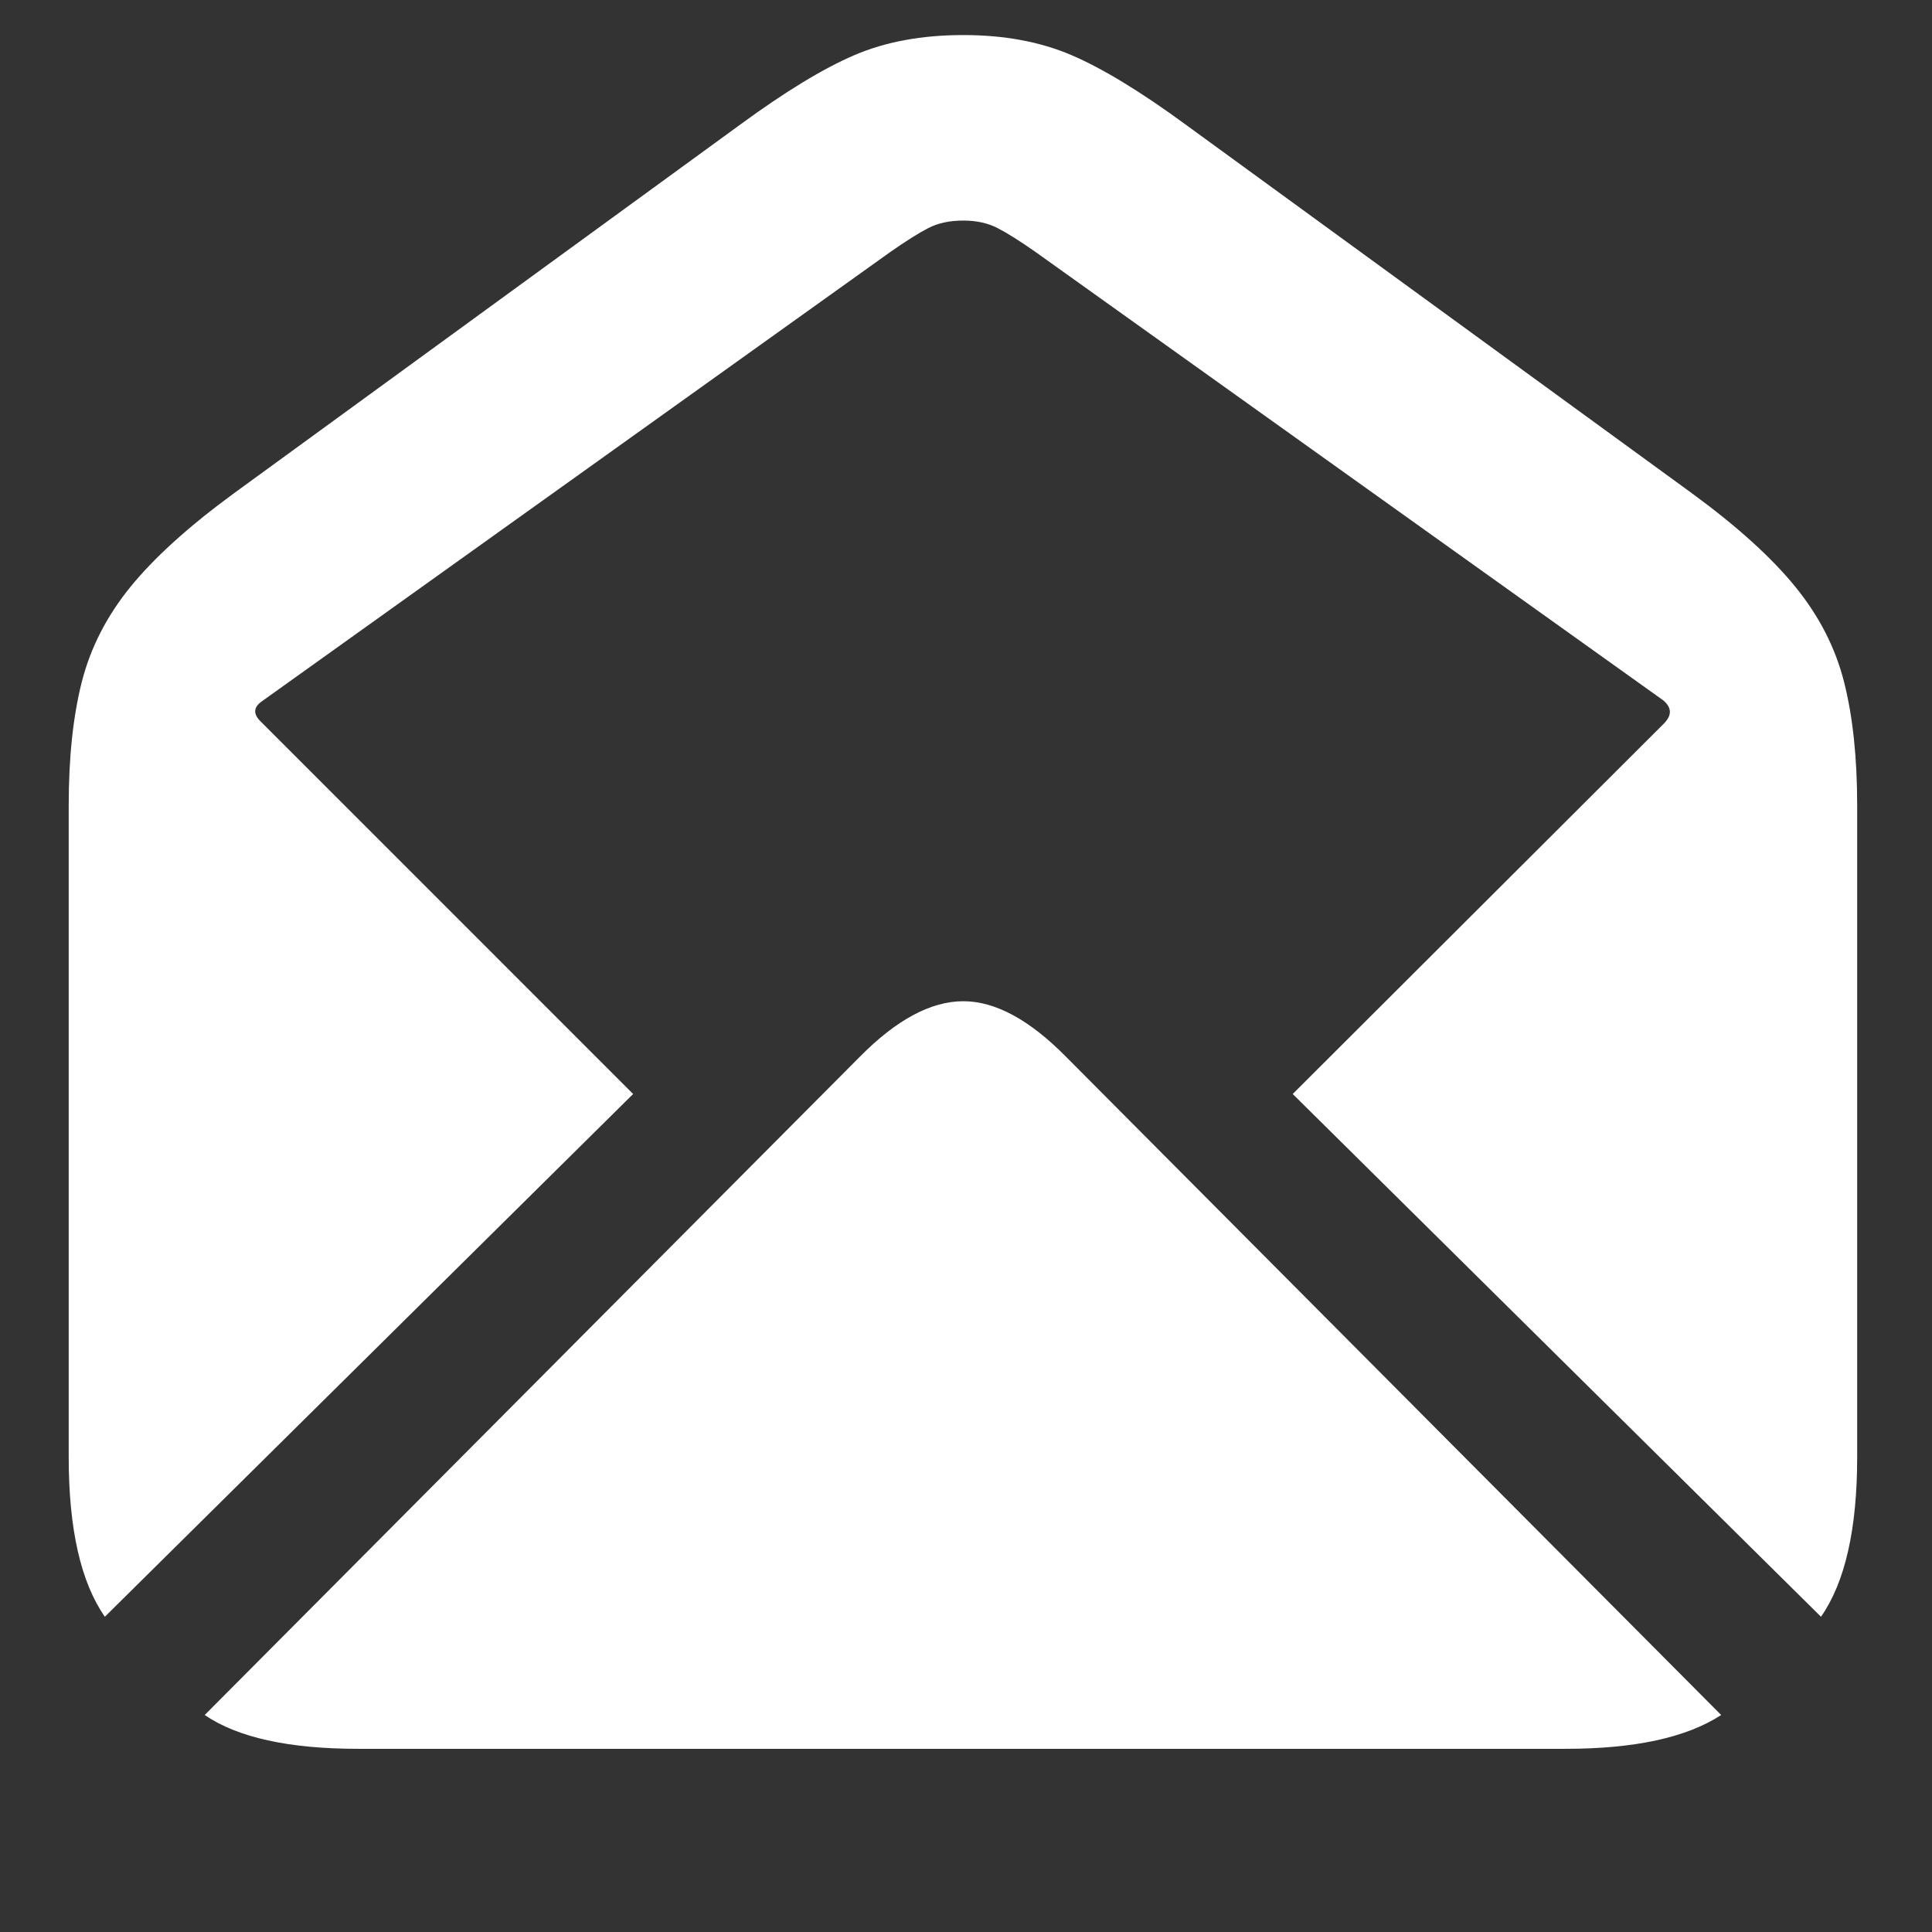 <?xml version="1.0" encoding="UTF-8"?>
<svg width="48px" height="48px" viewBox="0 0 48 48" version="1.1" xmlns="http://www.w3.org/2000/svg" xmlns:xlink="http://www.w3.org/1999/xlink">
    <rect x="0" y="0" width="48" height="48" fill="#333333" stroke="none"/>
    <title>email-dark-open</title>
    <g id="email-dark-open" stroke="none" stroke-width="1" fill="none" fill-rule="evenodd">
        <path d="M45.242,40.168 C45.841,39.309 46.141,37.987 46.141,36.203 L46.141,20.012 C46.141,18.827 46.033,17.808 45.818,16.955 C45.604,16.102 45.2,15.311 44.607,14.582 C44.015,13.853 43.159,13.078 42.039,12.258 L29.461,3.098 C28.341,2.277 27.394,1.701 26.619,1.369 C25.844,1.037 24.949,0.871 23.934,0.871 C22.905,0.871 22.003,1.037 21.229,1.369 C20.454,1.701 19.507,2.277 18.387,3.098 L5.809,12.258 C4.689,13.078 3.833,13.853 3.24,14.582 C2.648,15.311 2.244,16.102 2.029,16.955 C1.814,17.808 1.707,18.827 1.707,20.012 L1.707,36.203 C1.707,37.987 2.007,39.309 2.605,40.168 L15.73,27.18 L6.473,17.922 C6.29,17.74 6.297,17.577 6.492,17.434 L22.117,6.262 C22.508,5.988 22.824,5.79 23.064,5.666 C23.305,5.542 23.595,5.48 23.934,5.48 C24.259,5.48 24.542,5.542 24.783,5.666 C25.024,5.79 25.34,5.988 25.73,6.262 L41.316,17.395 C41.538,17.577 41.544,17.772 41.336,17.98 L32.117,27.18 L45.242,40.168 Z M38.895,43.449 C40.613,43.449 41.902,43.169 42.762,42.609 L26.492,26.262 C25.581,25.337 24.728,24.875 23.934,24.875 C23.126,24.875 22.267,25.337 21.355,26.262 L5.086,42.609 C5.906,43.169 7.176,43.449 8.895,43.449 L38.895,43.449 Z" id="􀍚" fill="#FFFFFF" fill-rule="nonzero"></path>
    </g>
</svg>